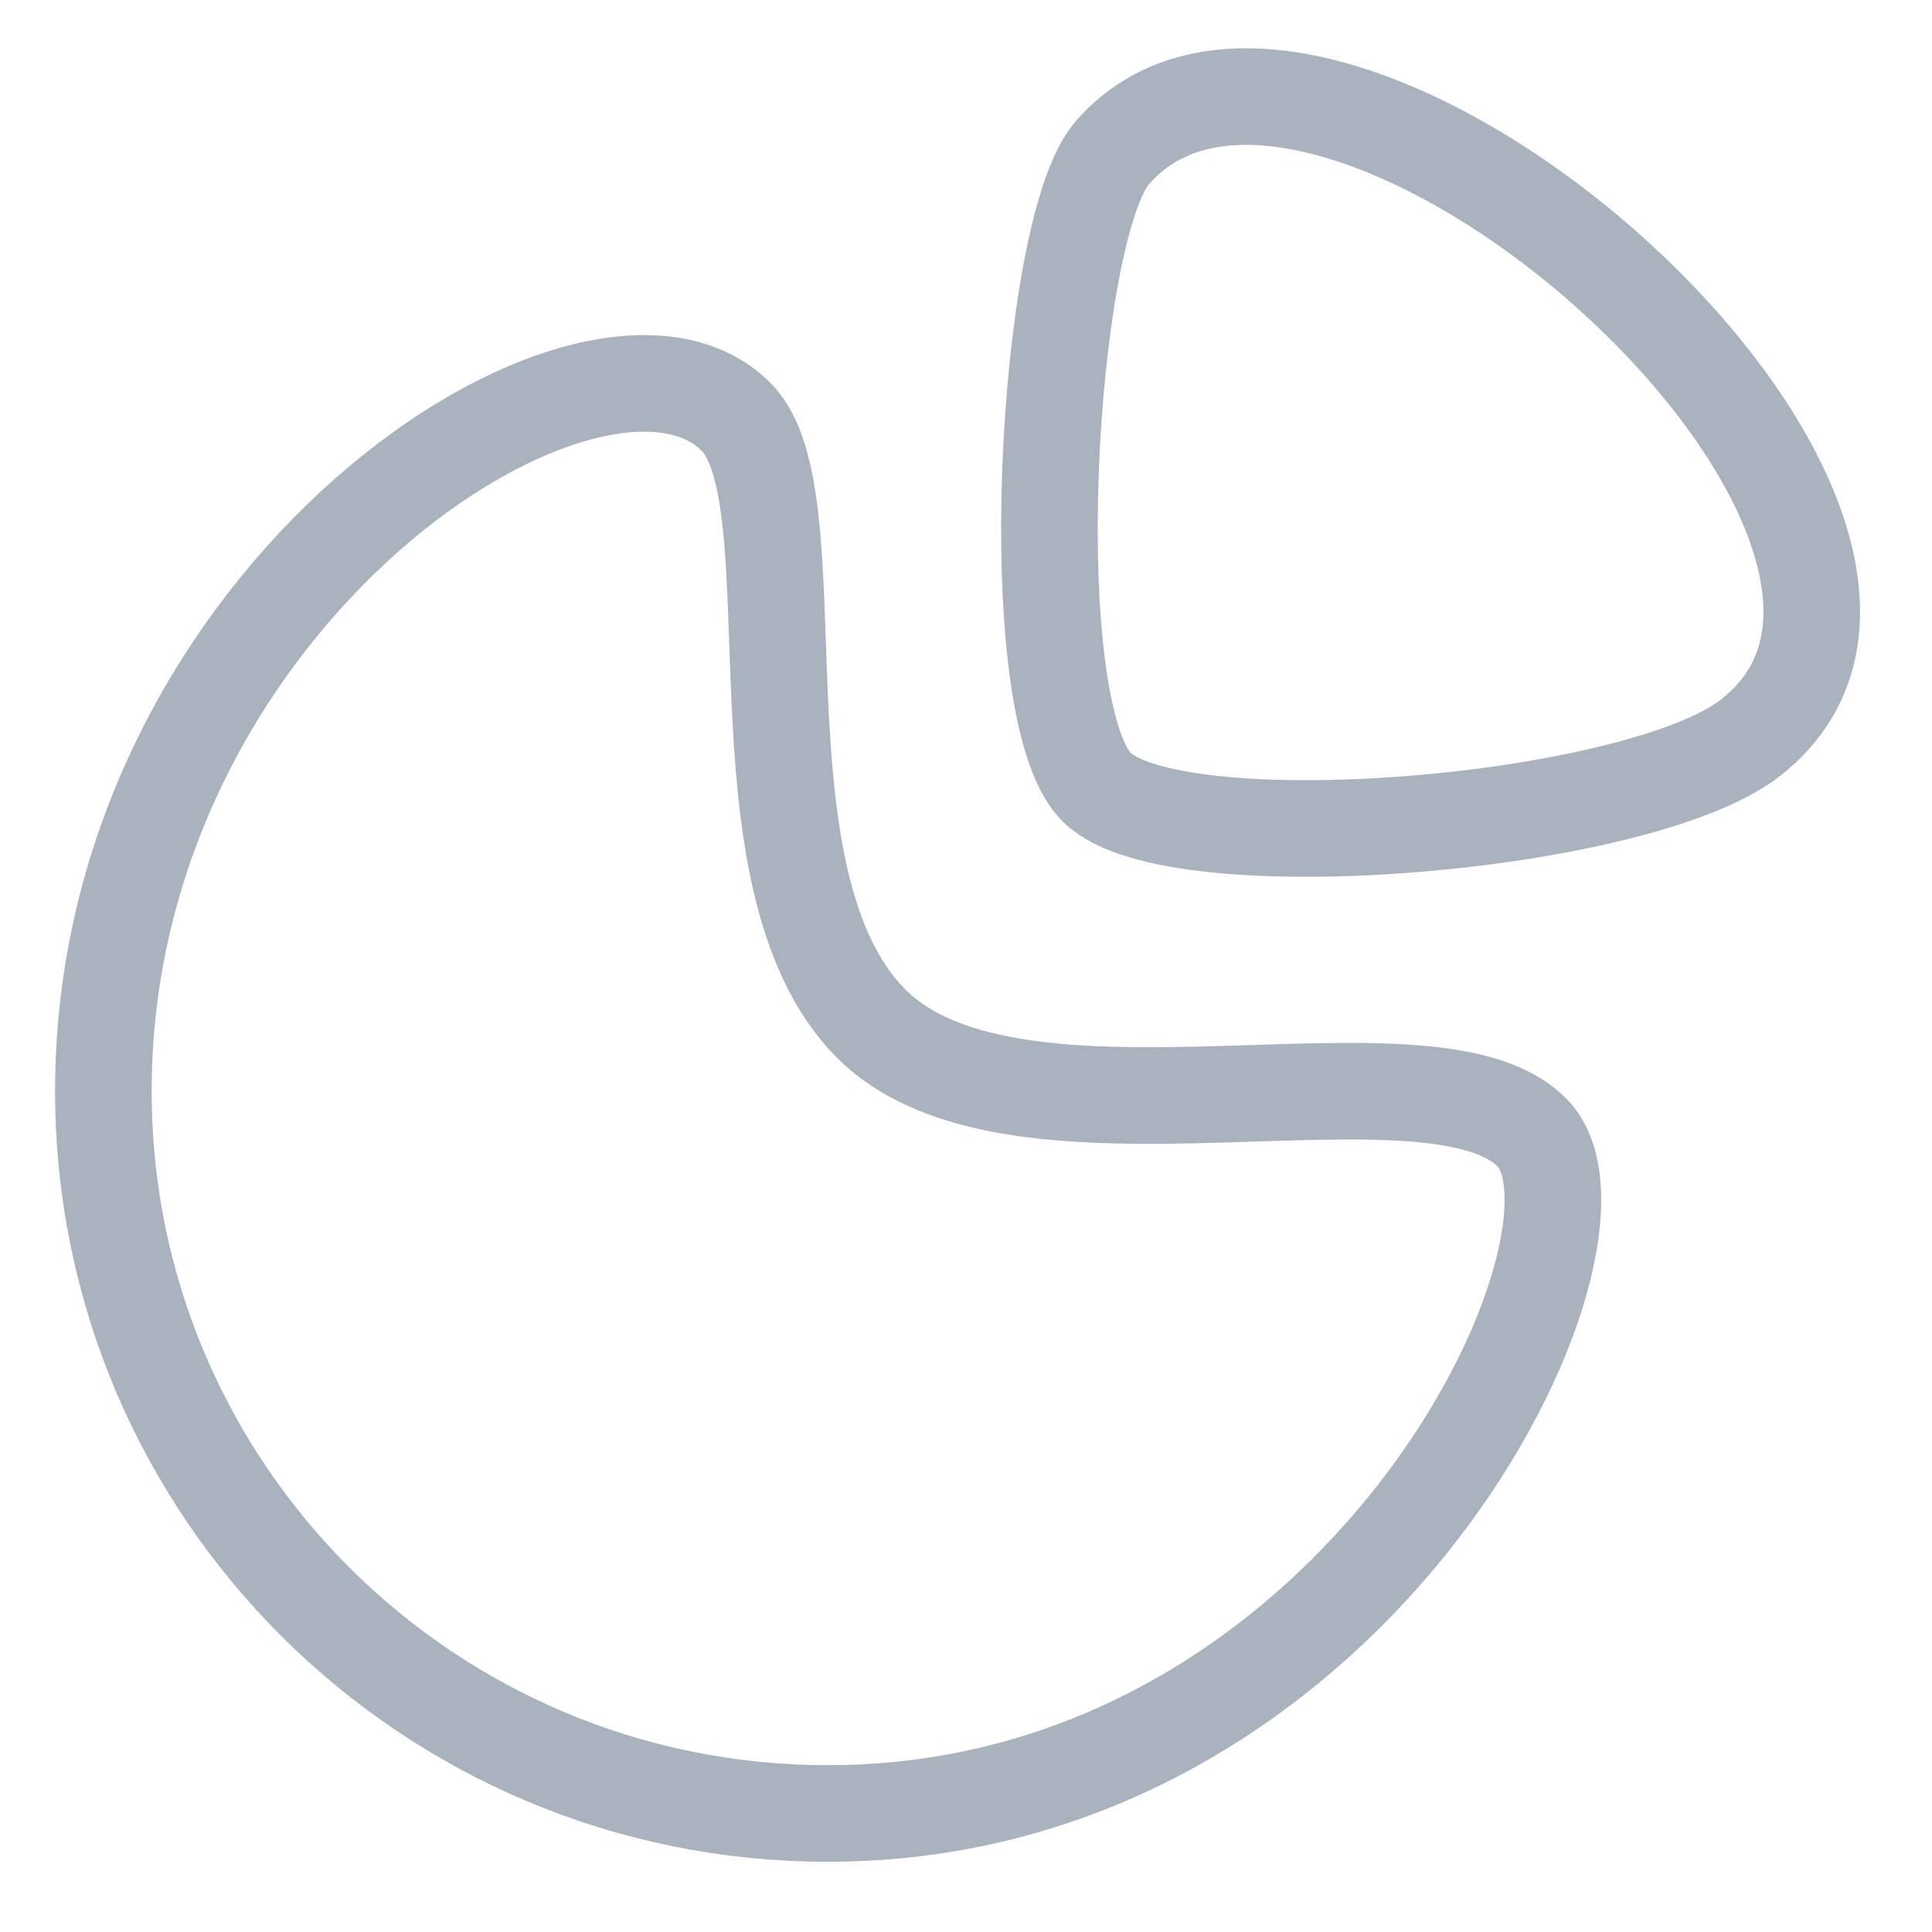 <svg width="20" height="20" viewBox="0 0 20 20" fill="none" xmlns="http://www.w3.org/2000/svg">
<path fill-rule="evenodd" clip-rule="evenodd" d="M11.515 1.581C10.826 2.373 10.552 7.349 11.353 8.149C12.154 8.947 16.968 8.543 18.124 7.635C20.907 5.449 13.715 -0.945 11.515 1.581Z" stroke="#AAB2BD" stroke-linecap="round" stroke-linejoin="round"/>
<path fill-rule="evenodd" clip-rule="evenodd" d="M15.856 11.721C16.911 12.773 14.113 18.773 8.568 18.773C4.427 18.773 1.07 15.426 1.07 11.296C1.07 6.151 6.161 2.859 7.62 4.315C8.46 5.153 7.514 9.095 9.021 10.599C10.528 12.103 14.801 10.668 15.856 11.721Z" stroke="#AAB2BD" stroke-linecap="round" stroke-linejoin="round"/>
</svg>